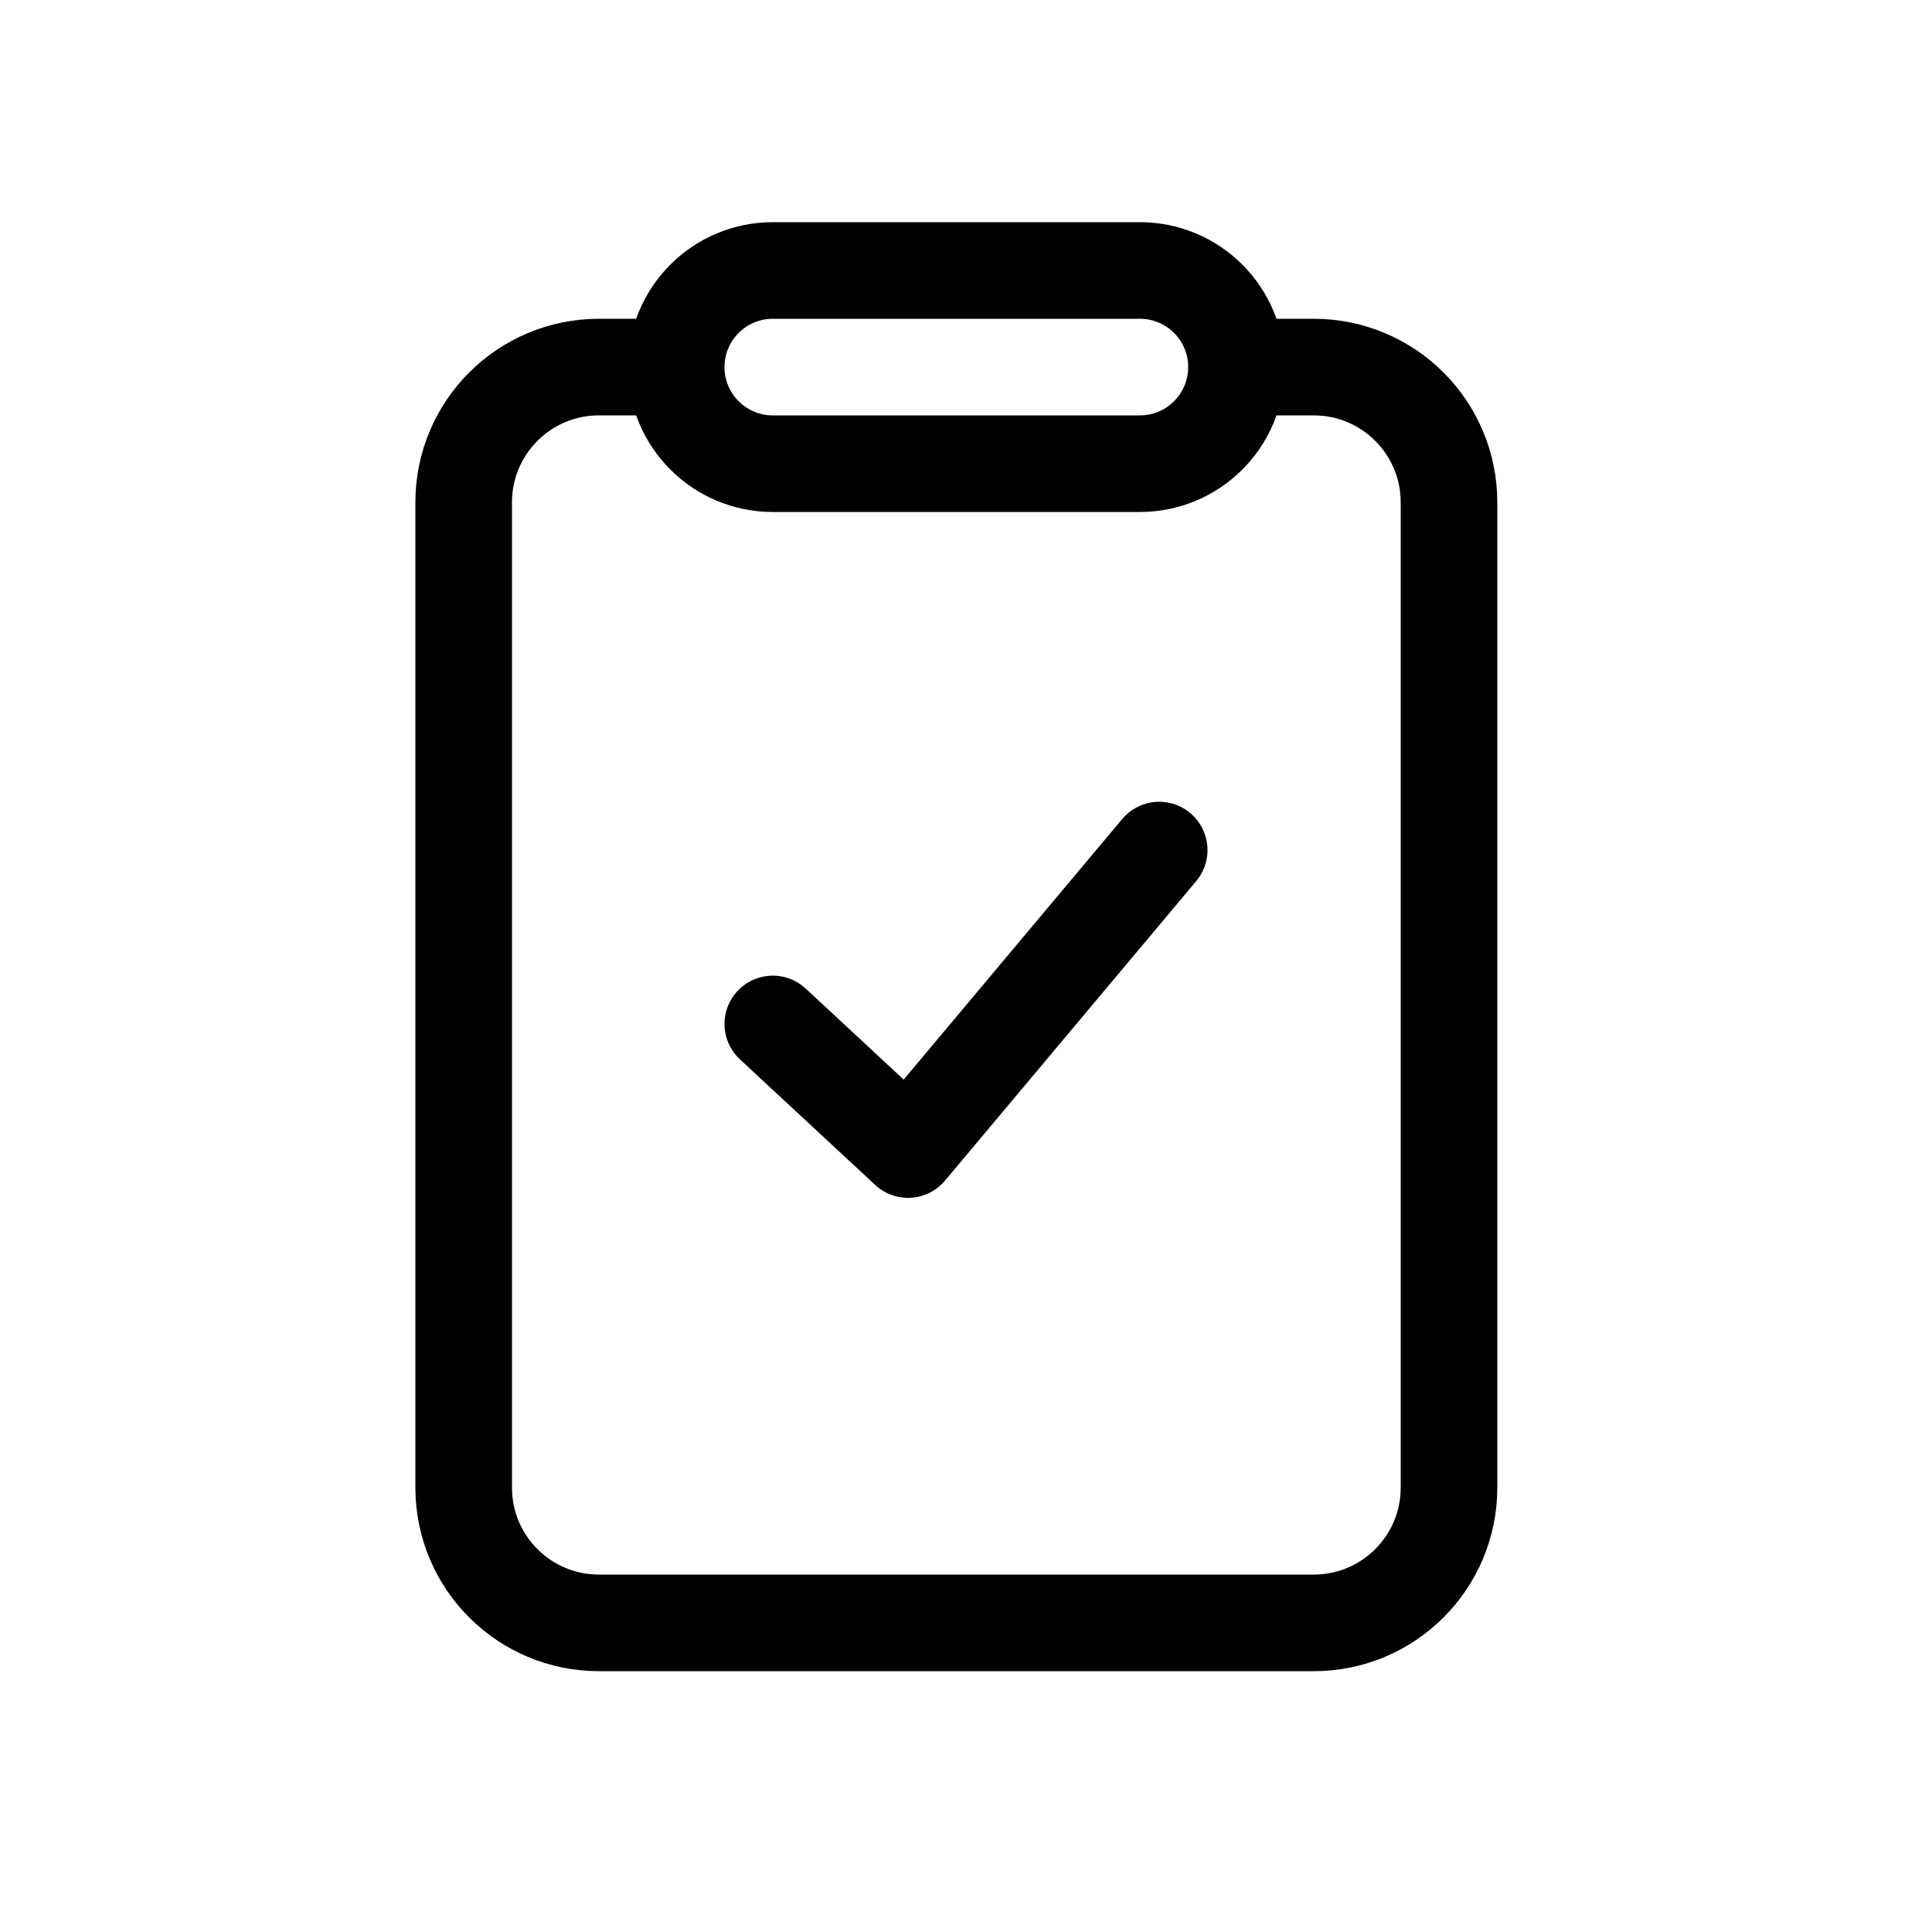 <svg width="100" height="100" viewBox="0 0 100 100" fill="none" xmlns="http://www.w3.org/2000/svg">
<path d="M64.5 19H68C71.866 19 75 22.134 75 26V77C75 80.866 71.866 84 68 84H31C27.134 84 24 80.866 24 77V26C24 22.134 27.134 19 31 19H35" stroke="black" stroke-width="5"/>
<path d="M35 19C35 16.239 37.239 14 40 14H59C61.761 14 64 16.239 64 19V19C64 21.761 61.761 24 59 24H40C37.239 24 35 21.761 35 19V19Z" stroke="black" stroke-width="5"/>
<path d="M40 53L47 59.5L60 44" stroke="black" stroke-width="5" stroke-linecap="round" stroke-linejoin="round"/>
</svg>
